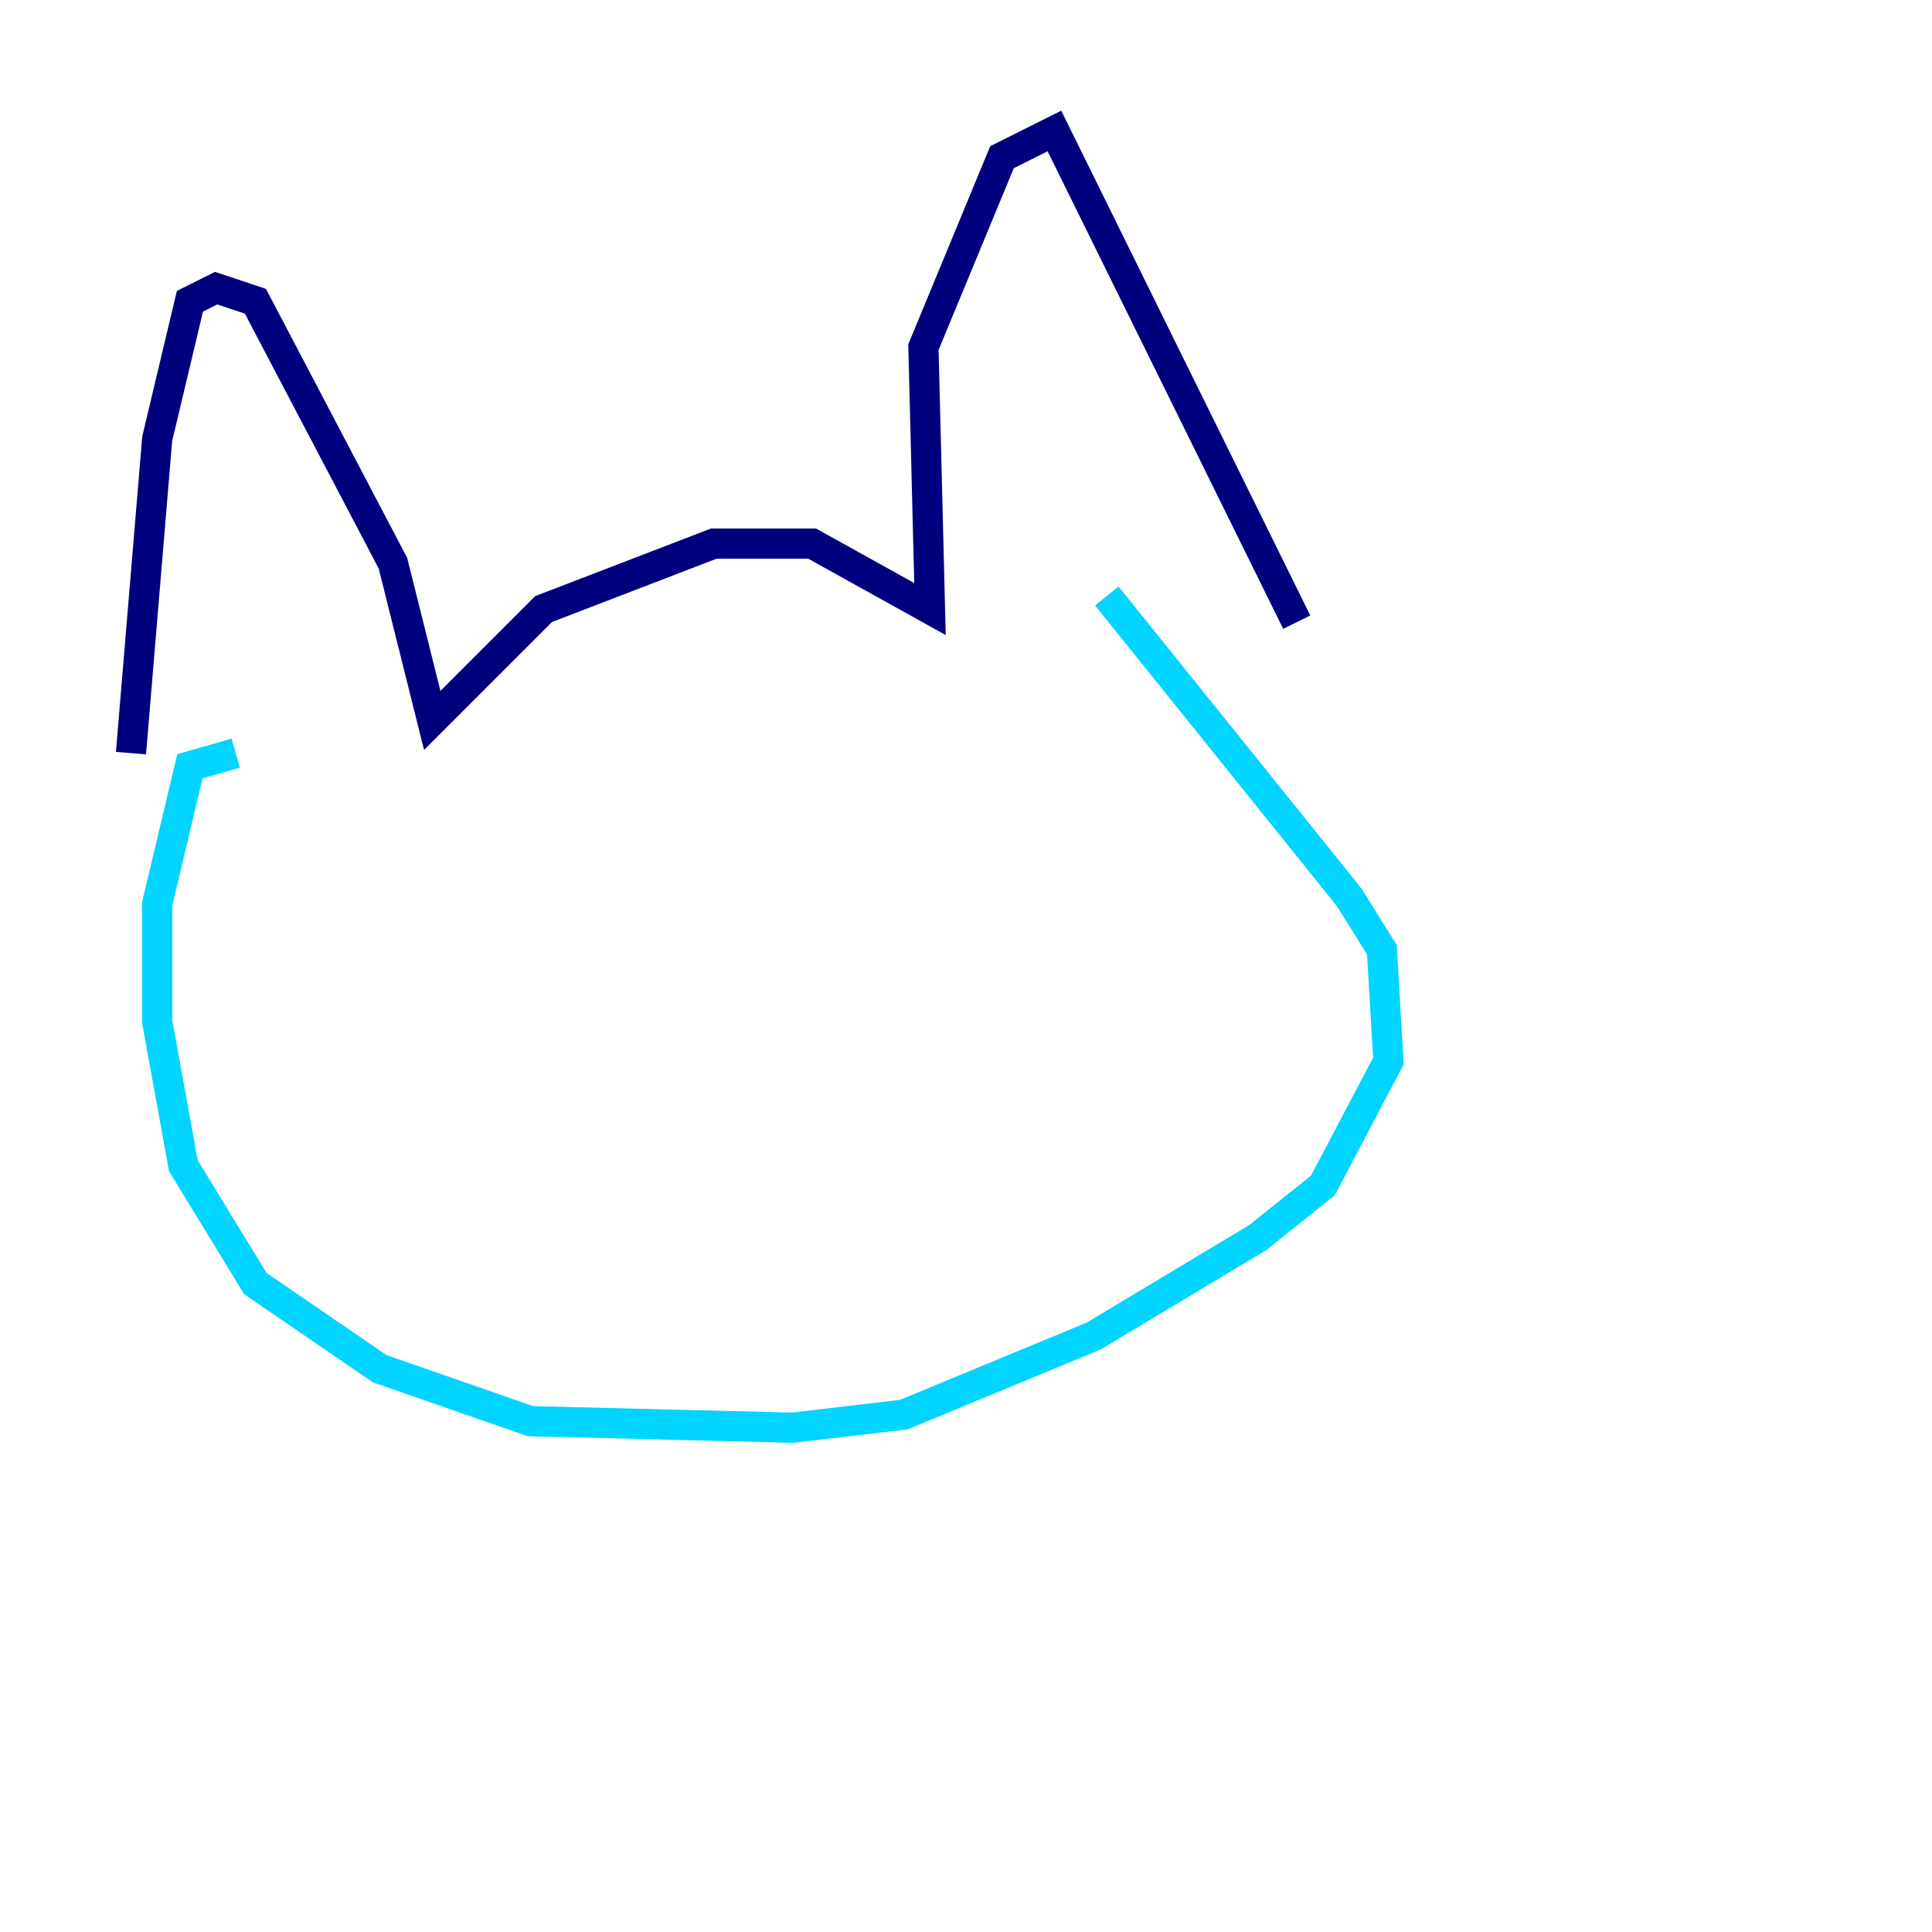 <?xml version="1.0" encoding="utf-8" ?>
<svg baseProfile="tiny" height="128" version="1.2" viewBox="0,0,128,128" width="128" xmlns="http://www.w3.org/2000/svg" xmlns:ev="http://www.w3.org/2001/xml-events" xmlns:xlink="http://www.w3.org/1999/xlink"><defs /><polyline fill="none" points="8.678,49.898 10.414,29.071 12.583,19.959 14.319,19.091 16.922,19.959 26.034,37.315 28.637,47.729 36.014,40.352 47.295,36.014 53.803,36.014 61.614,40.352 61.18,22.997 66.386,10.414 69.858,8.678 85.912,41.22" stroke="#00007f" stroke-width="2" /><polyline fill="none" points="15.62,49.898 12.583,50.766 10.414,59.878 10.414,67.688 12.149,77.234 16.922,85.044 25.166,90.685 35.146,94.156 52.502,94.59 59.878,93.722 72.461,88.515 83.308,82.007 87.647,78.536 91.986,70.291 91.552,62.915 89.383,59.444 73.329,39.485" stroke="#00d4ff" stroke-width="2" /><polyline fill="none" points="28.203,119.322 28.203,119.322" stroke="#ffe500" stroke-width="2" /><polyline fill="none" points="54.237,118.888 54.237,118.888" stroke="#7f0000" stroke-width="2" /></svg>